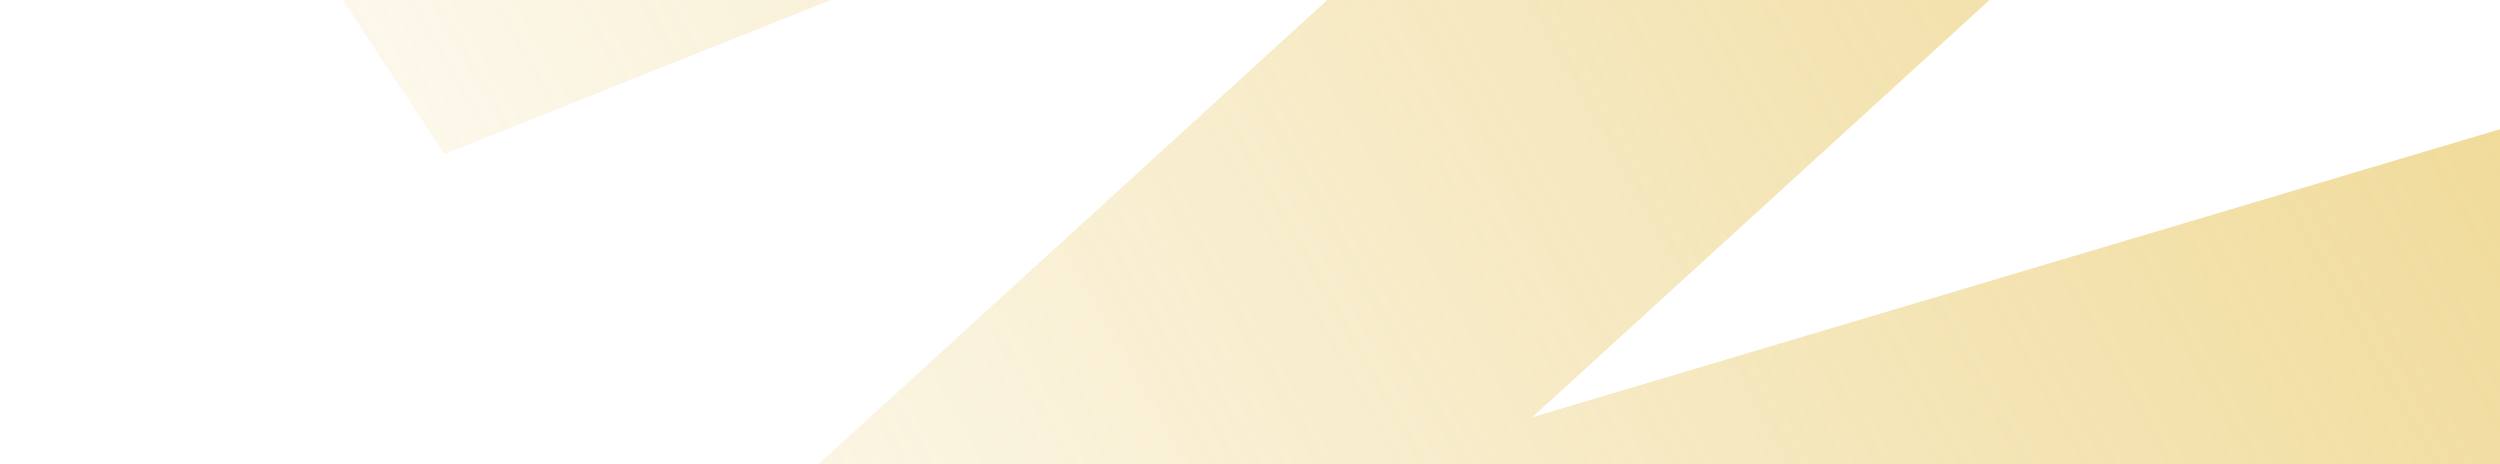 <svg width="280" height="52" viewBox="0 0 280 52" fill="none" xmlns="http://www.w3.org/2000/svg">
<path d="M112.206 -239L21 -104.186L238.695 -205.544L40.524 -5.96L310.238 -113.58L74.134 101.825L320 28.65L185.562 175" stroke="url(#paint0_linear_1_777)" stroke-width="50" stroke-miterlimit="1.155"/>
<defs>
<linearGradient id="paint0_linear_1_777" x1="341.832" y1="-406.126" x2="-102.113" y2="-154.341" gradientUnits="userSpaceOnUse">
<stop stop-color="#E2B735"/>
<stop offset="1" stop-color="#E2B735" stop-opacity="0.01"/>
<stop offset="1" stop-color="#E2B735" stop-opacity="0"/>
</linearGradient>
</defs>
</svg>
